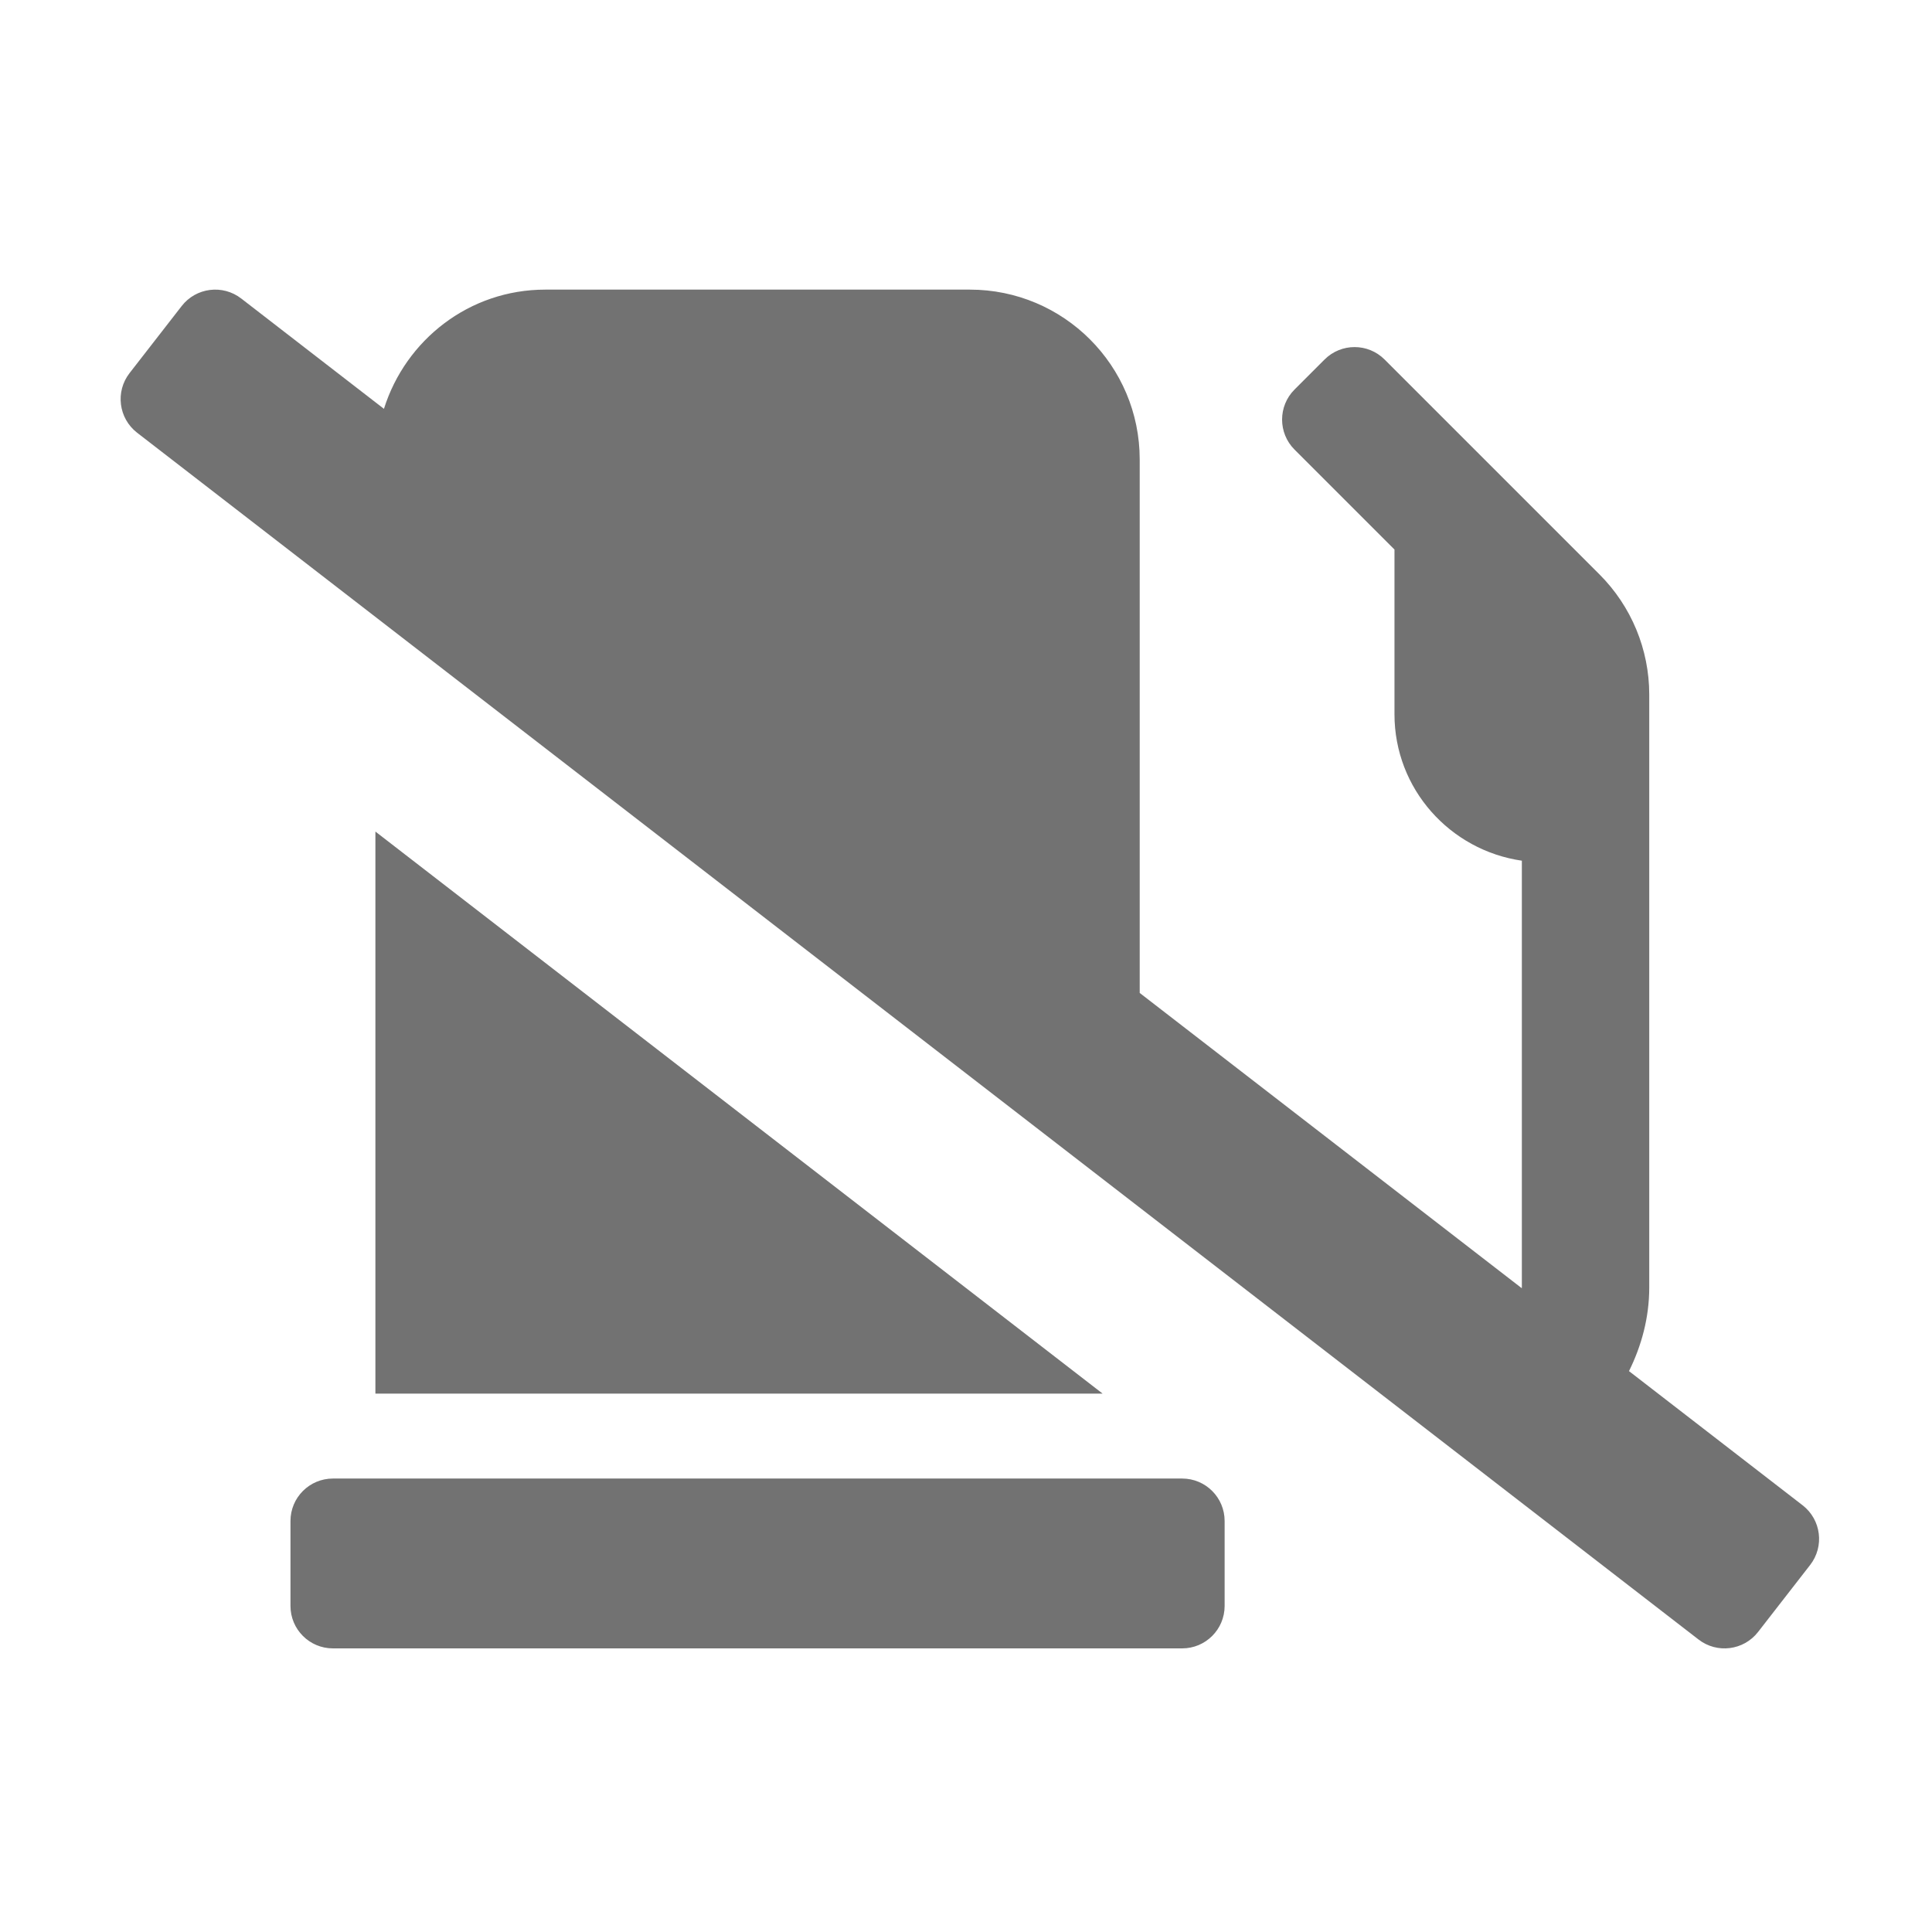 ﻿<?xml version='1.0' encoding='UTF-8'?>
<svg viewBox="-1.998 -4.797 32 32" xmlns="http://www.w3.org/2000/svg">
  <g transform="matrix(0.999, 0, 0, 0.999, 0, 0)">
    <g transform="matrix(0.044, 0, 0, 0.044, 0, 0)">
      <path d="M633.82, 458.1L568.37, 407.52C573.09, 397.98 576, 387.37 576, 376L576, 152.57C576, 135.6 569.26, 119.32 557.25, 107.31L476.28, 26.34C470.03, 20.09 459.9, 20.09 453.65, 26.34L442.34, 37.65C436.09, 43.9 436.09, 54.03 442.34, 60.28L480, 97.94L480, 160C480, 188.14 500.93, 211.27 528, 215.19L528, 376C528, 376.1 527.95, 376.18 527.95, 376.27L384, 265.02L384, 64C384, 28.65 355.35, 0 320, 0L160, 0C131.35, 0 107.38, 18.96 99.22, 44.92L45.47, 3.37C38.49, -2.05 28.43, -0.8 23.01, 6.18L3.37, 31.45C-2.05, 38.42 -0.8, 48.47 6.18, 53.9L594.54, 508.63C601.52, 514.06 611.57, 512.8 617, 505.82L636.64, 480.55C642.05, 473.58 640.8, 463.53 633.82, 458.1zM96, 416L370.03, 416L96, 204.21L96, 416zM400, 448L80, 448C71.16, 448 64, 455.16 64, 464L64, 496C64, 504.84 71.16, 512 80, 512L400, 512C408.84, 512 416, 504.84 416, 496L416, 464C416, 455.16 408.84, 448 400, 448z" fill="#727272" fill-opacity="1" class="Black" />
    </g>
  </g>
</svg>